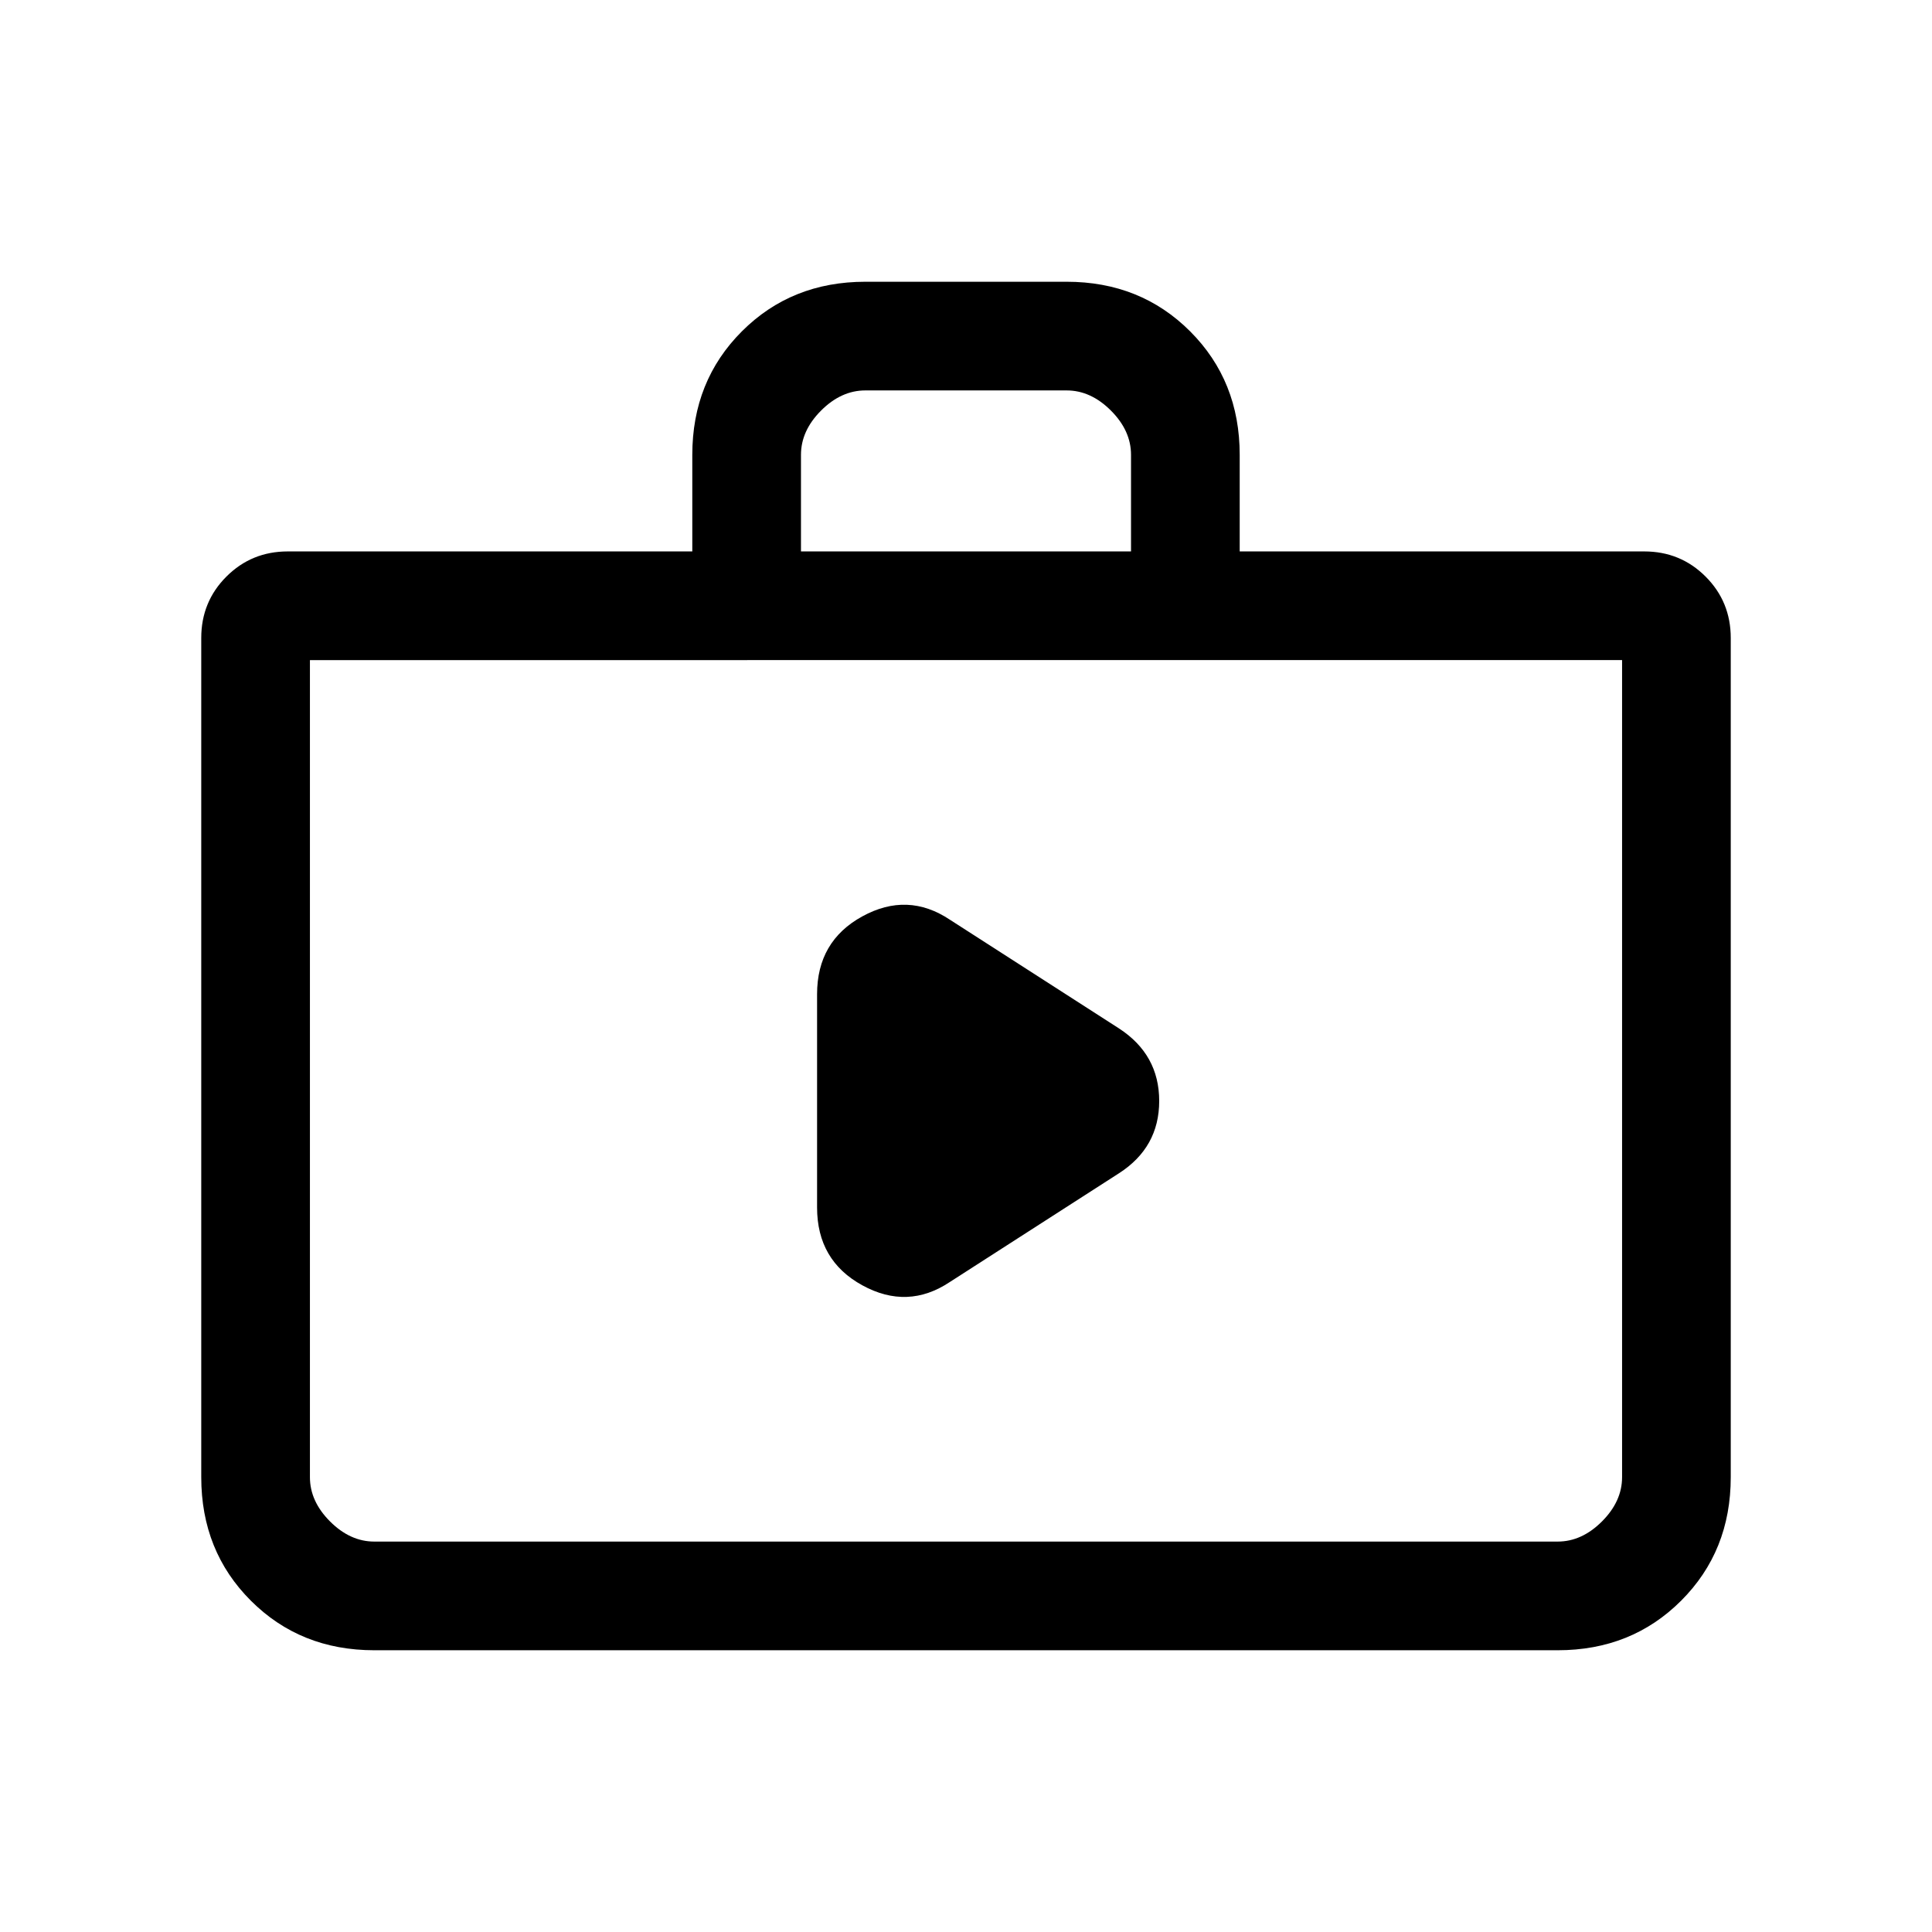 <svg xmlns="http://www.w3.org/2000/svg" height="24" viewBox="0 -960 960 960" width="24"><path d="m472-323 84-54q20-12.86 20-35.93T556-449l-84-54q-21-14-43.5-1.67Q406-492.35 406-466v106q0 26.35 22.5 38.67Q451-309 472-323ZM186-140q-36.73 0-61.36-24.64Q100-189.27 100-226v-417q0-18 12.5-30.5T143-686h201v-48q0-36.72 24.64-61.36Q393.27-820 430-820h100q36.72 0 61.36 24.64T616-734v48h201q18 0 30.5 12.5T860-643v417q0 36.73-24.64 61.36Q810.72-140 774-140H186Zm0-54h588q12 0 22-10t10-22v-406H154v406q0 12 10 22t22 10Zm212-492h164v-48q0-12-10-22t-22-10H430q-12 0-22 10t-10 22v48ZM154-194v-438 438Z"/></svg>